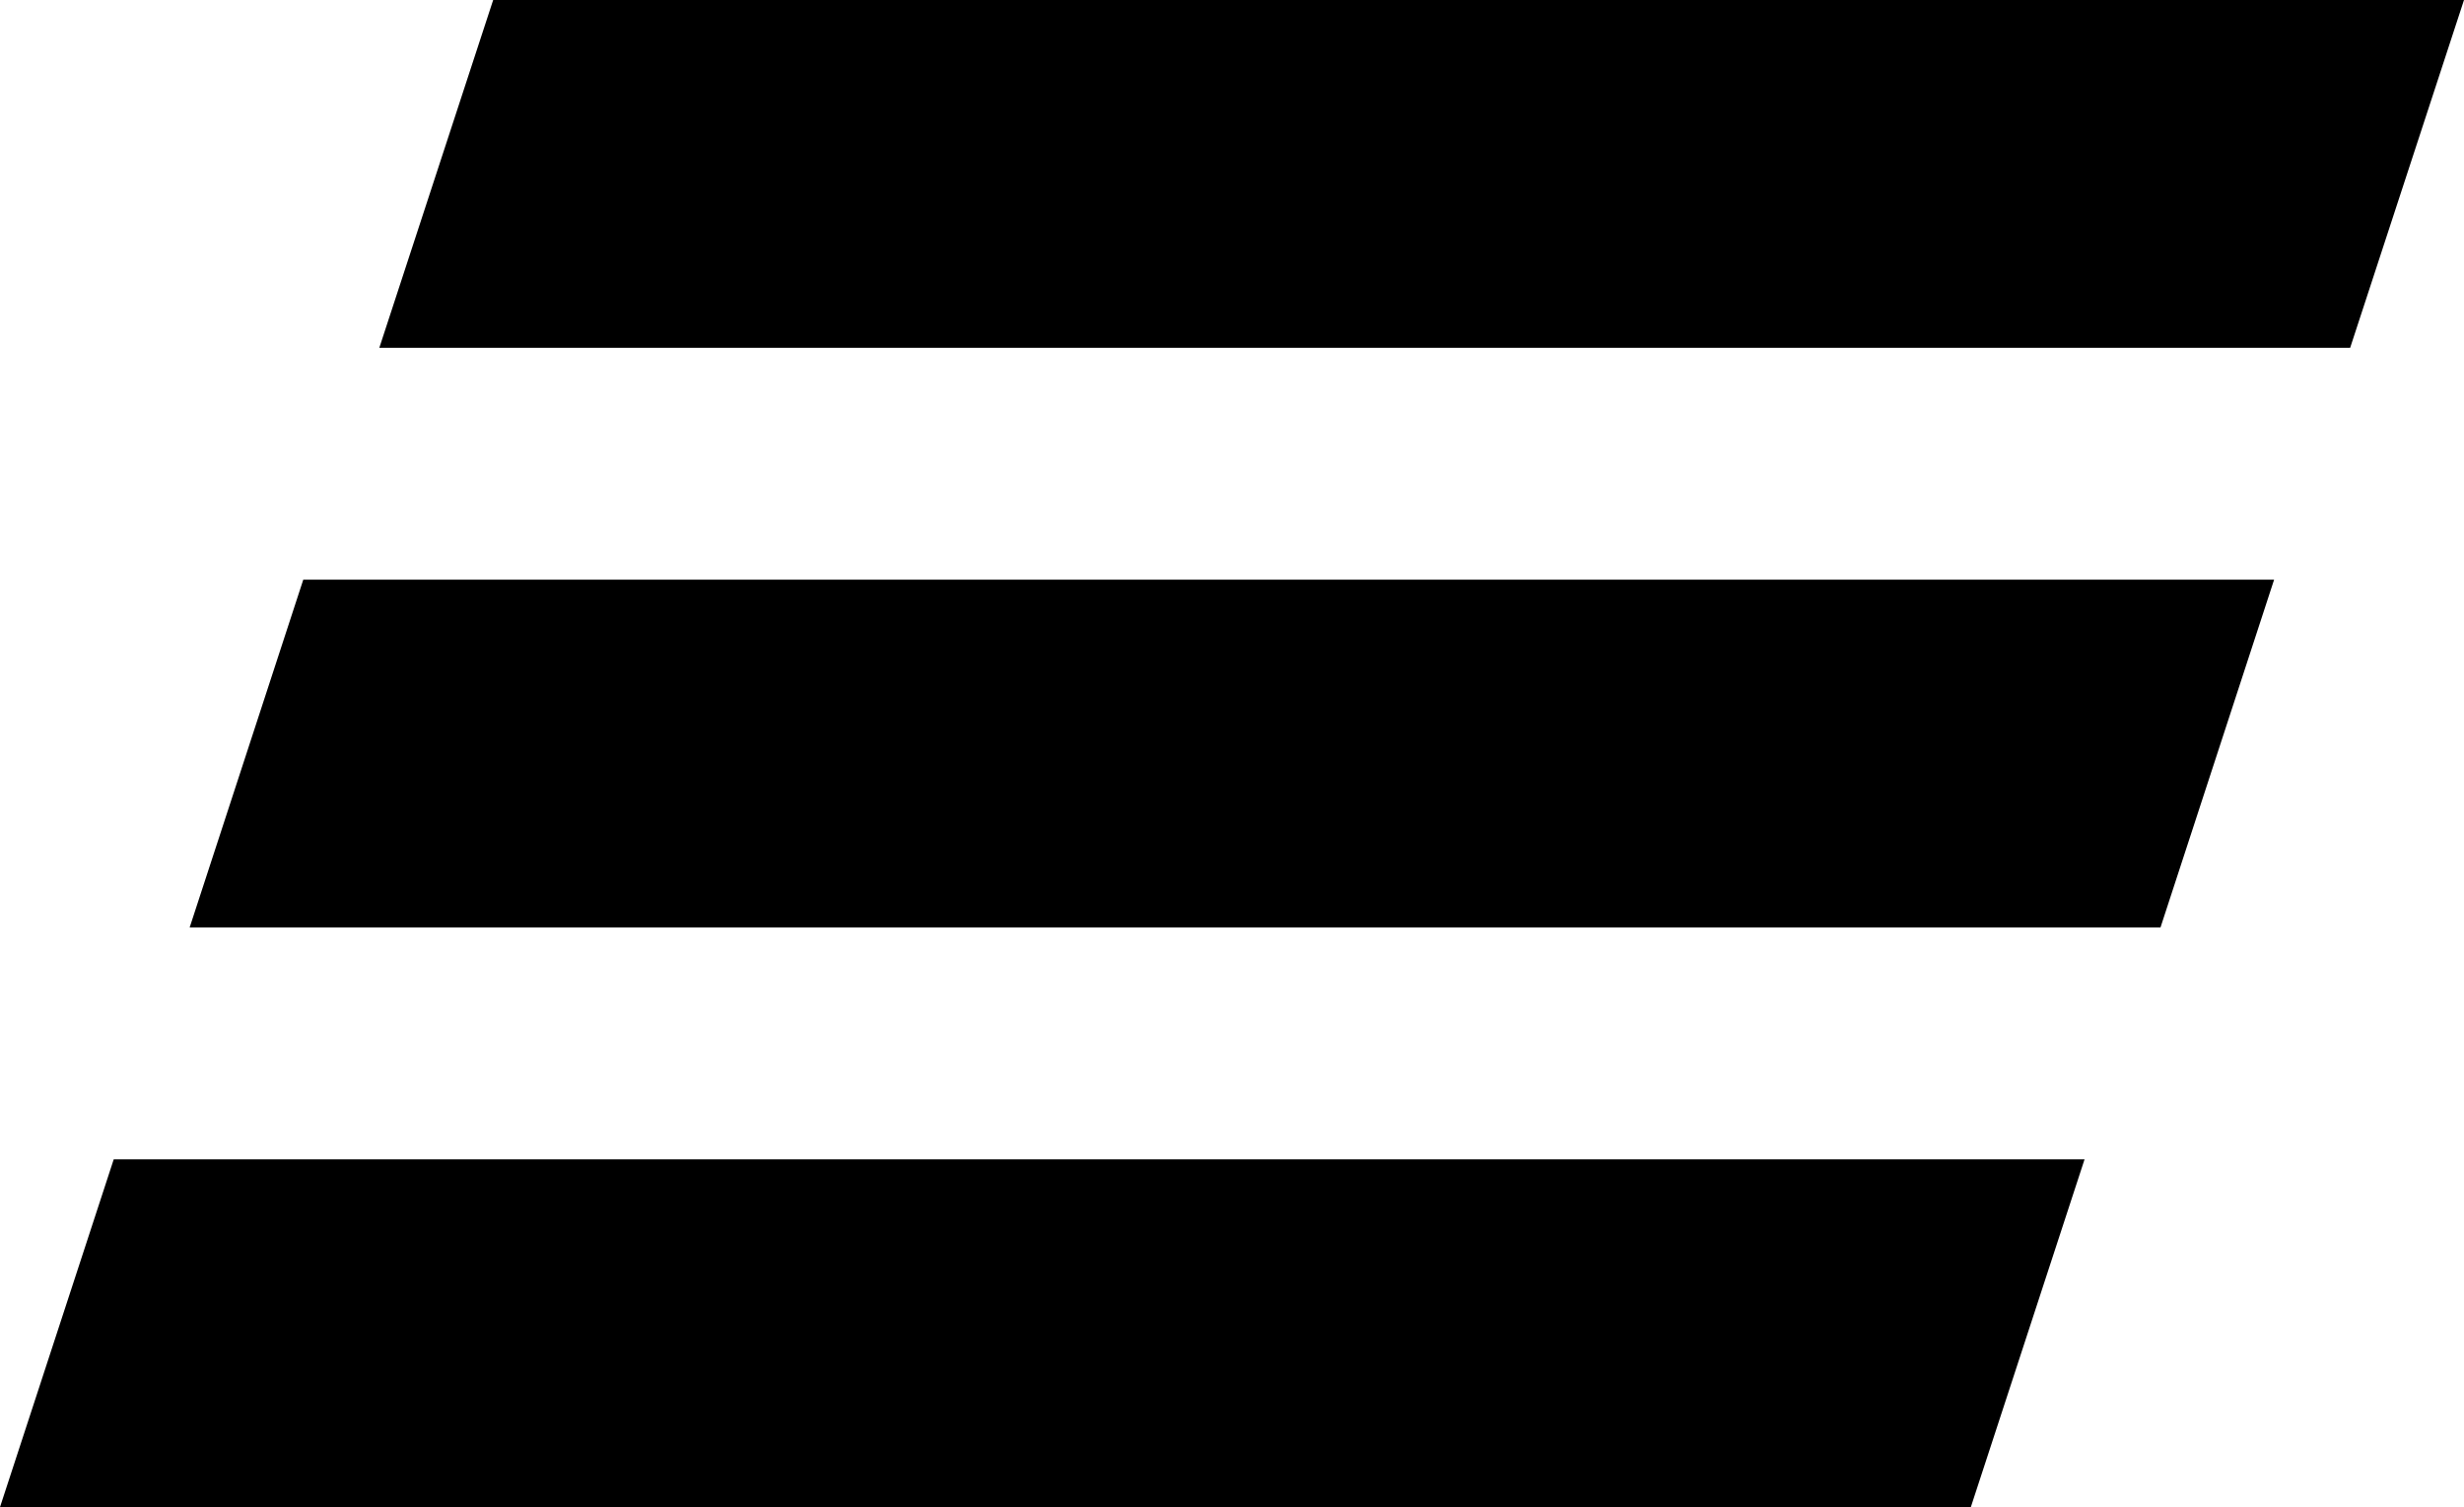 <?xml version="1.0" encoding="utf-8"?>
<!-- Generator: Adobe Illustrator 16.0.0, SVG Export Plug-In . SVG Version: 6.00 Build 0)  -->
<!DOCTYPE svg PUBLIC "-//W3C//DTD SVG 1.1//EN" "http://www.w3.org/Graphics/SVG/1.1/DTD/svg11.dtd">
<svg version="1.1" id="Layer_1" xmlns="http://www.w3.org/2000/svg" xmlns:xlink="http://www.w3.org/1999/xlink" x="0px" y="0px"
	 width="21.254px" height="13px" viewBox="0 0 21.254 13" enable-background="new 0 0 21.254 13" xml:space="preserve">
<g>
	<g>
		<path fill-rule="evenodd" clip-rule="evenodd" d="M4.254,0L3.272,3h17l0.982-3H4.254z M1.636,8h17l0.98-3h-17L1.636,8z M0,13h17
			l0.981-3h-17L0,13z"/>
	</g>
</g>
</svg>
